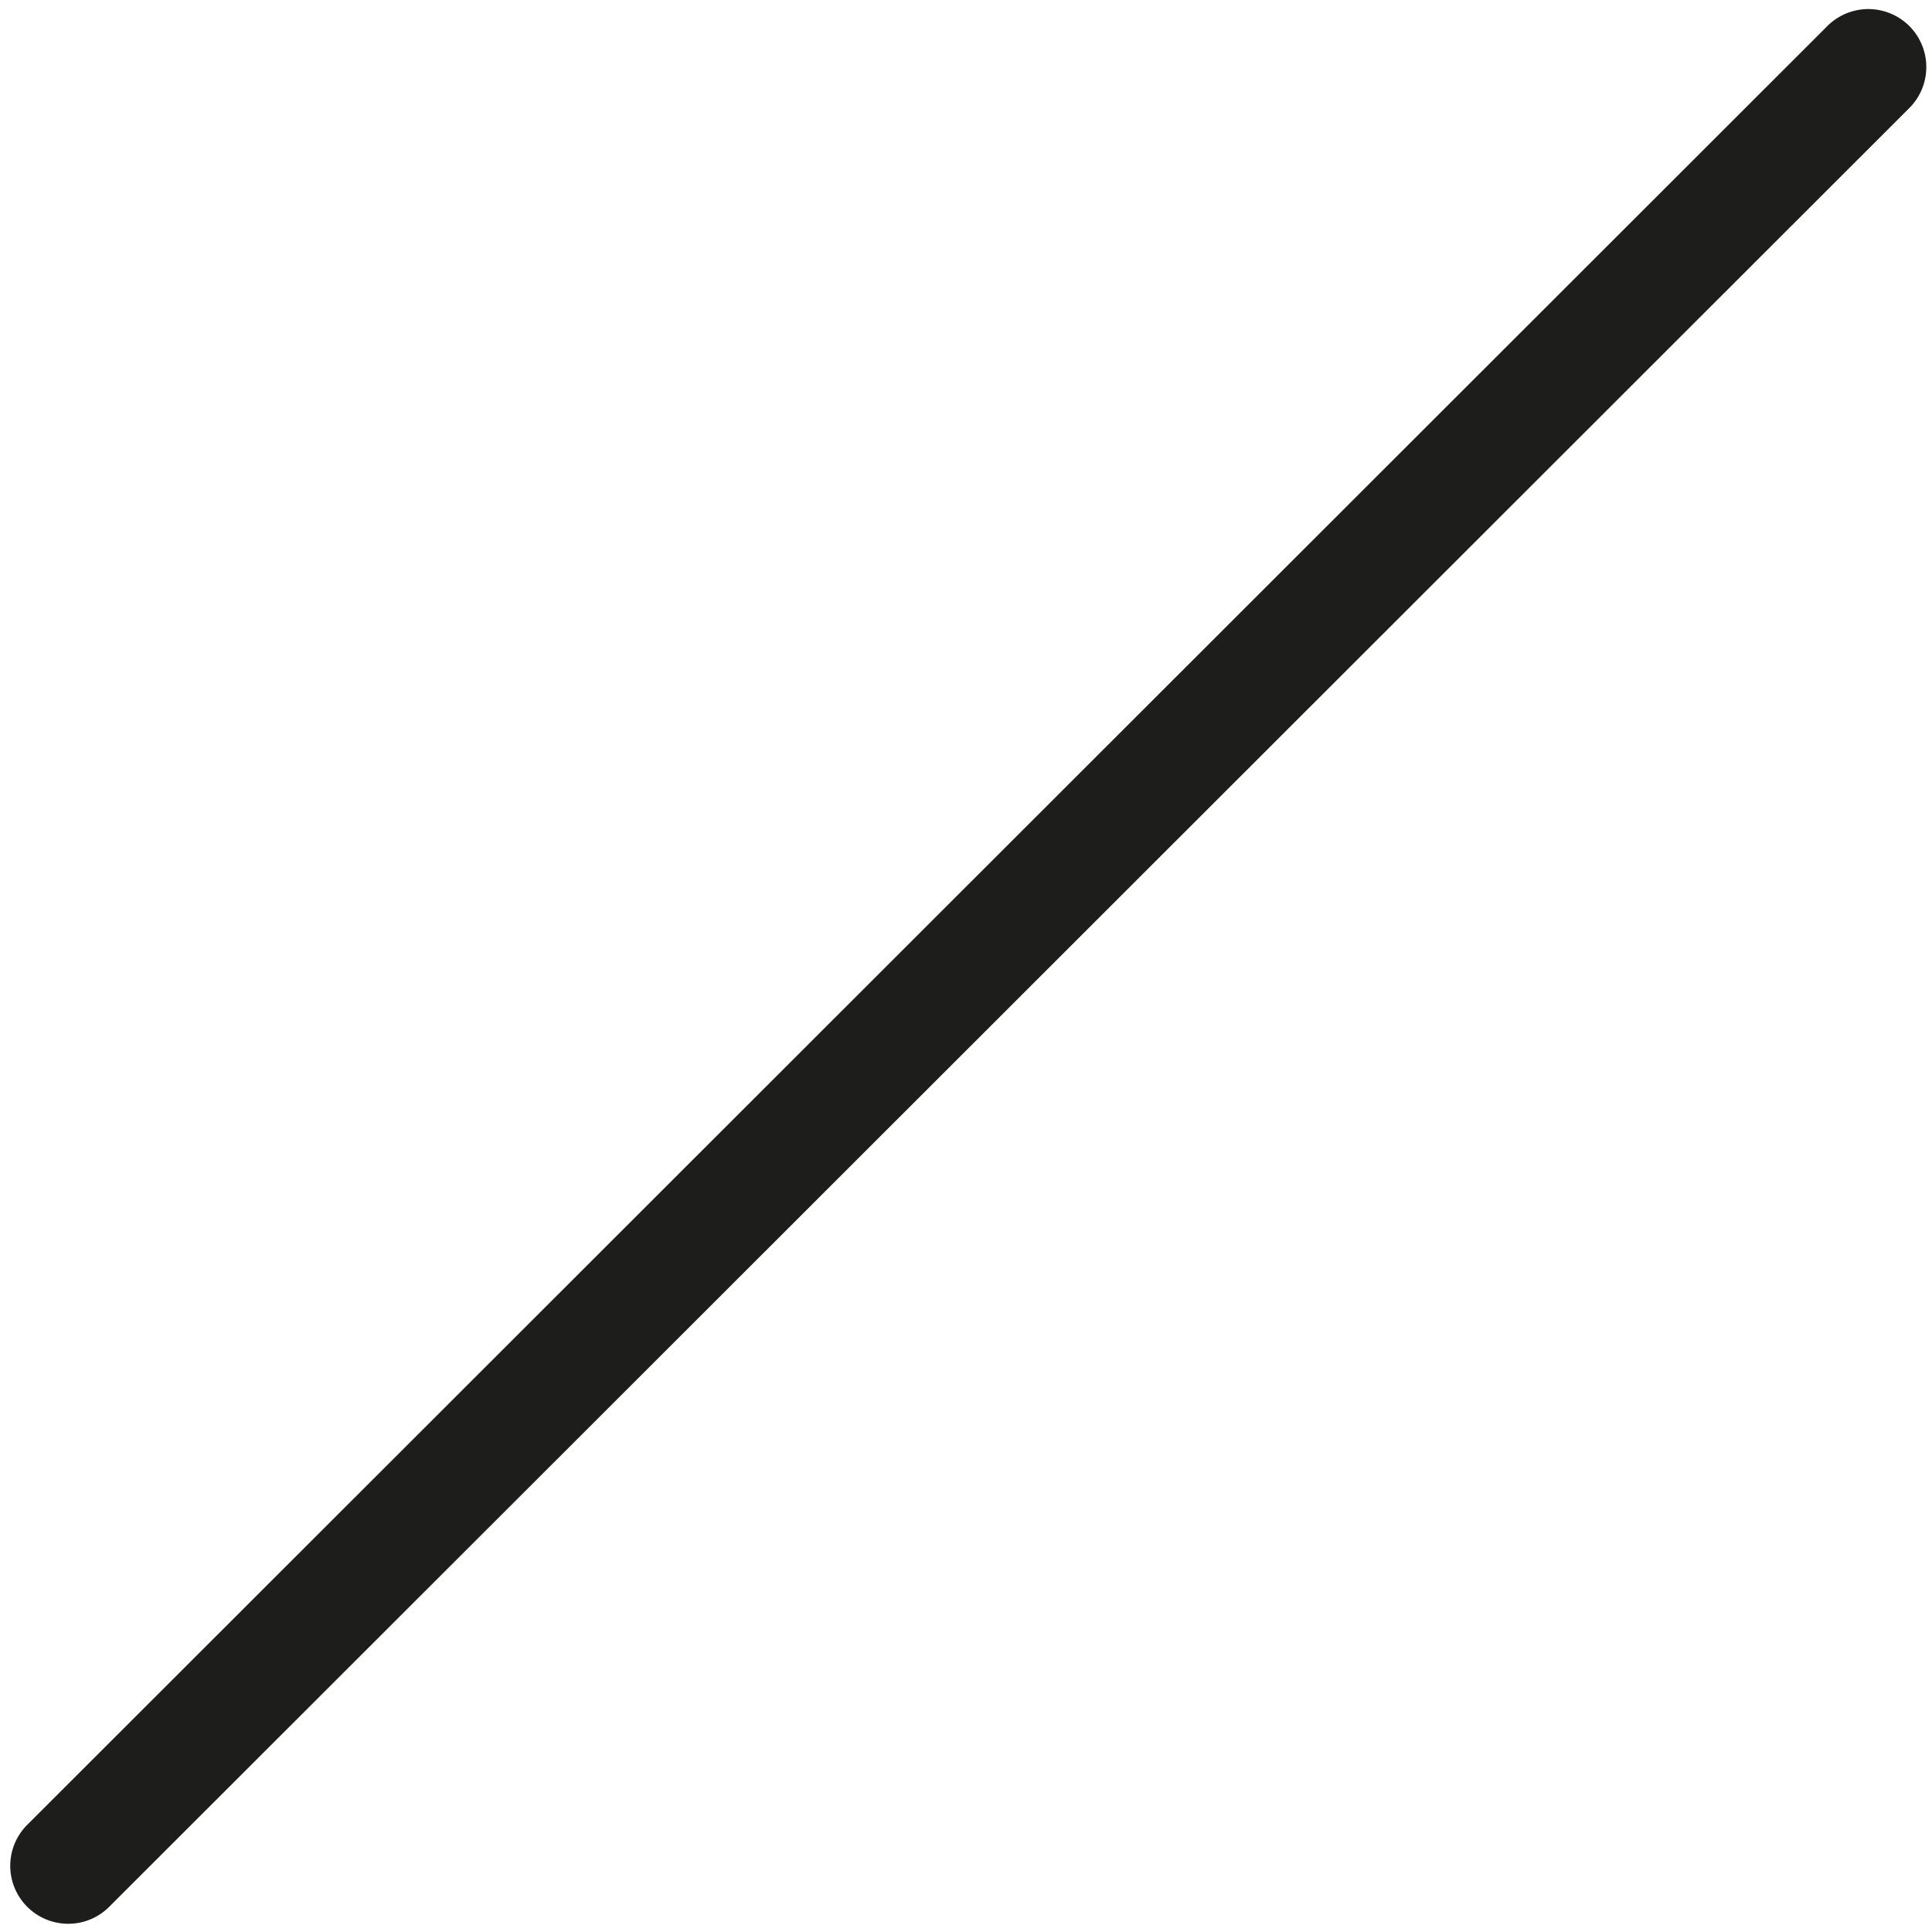 <svg id="b5cbf811-4b37-4f0c-99df-de13f52dc48f" data-name="Layer 1" xmlns="http://www.w3.org/2000/svg" viewBox="0 0 50 50"><line x1="1.765" y1="48.287" x2="48.353" y2="1.735" fill="#fff"/><path d="M1.765,49.787A1.5,1.5,0,0,1,.705,47.226L47.292.674a1.5,1.5,0,1,1,2.121,2.122L2.825,49.349A1.496,1.496,0,0,1,1.765,49.787Z" fill="#1d1d1b"/></svg>